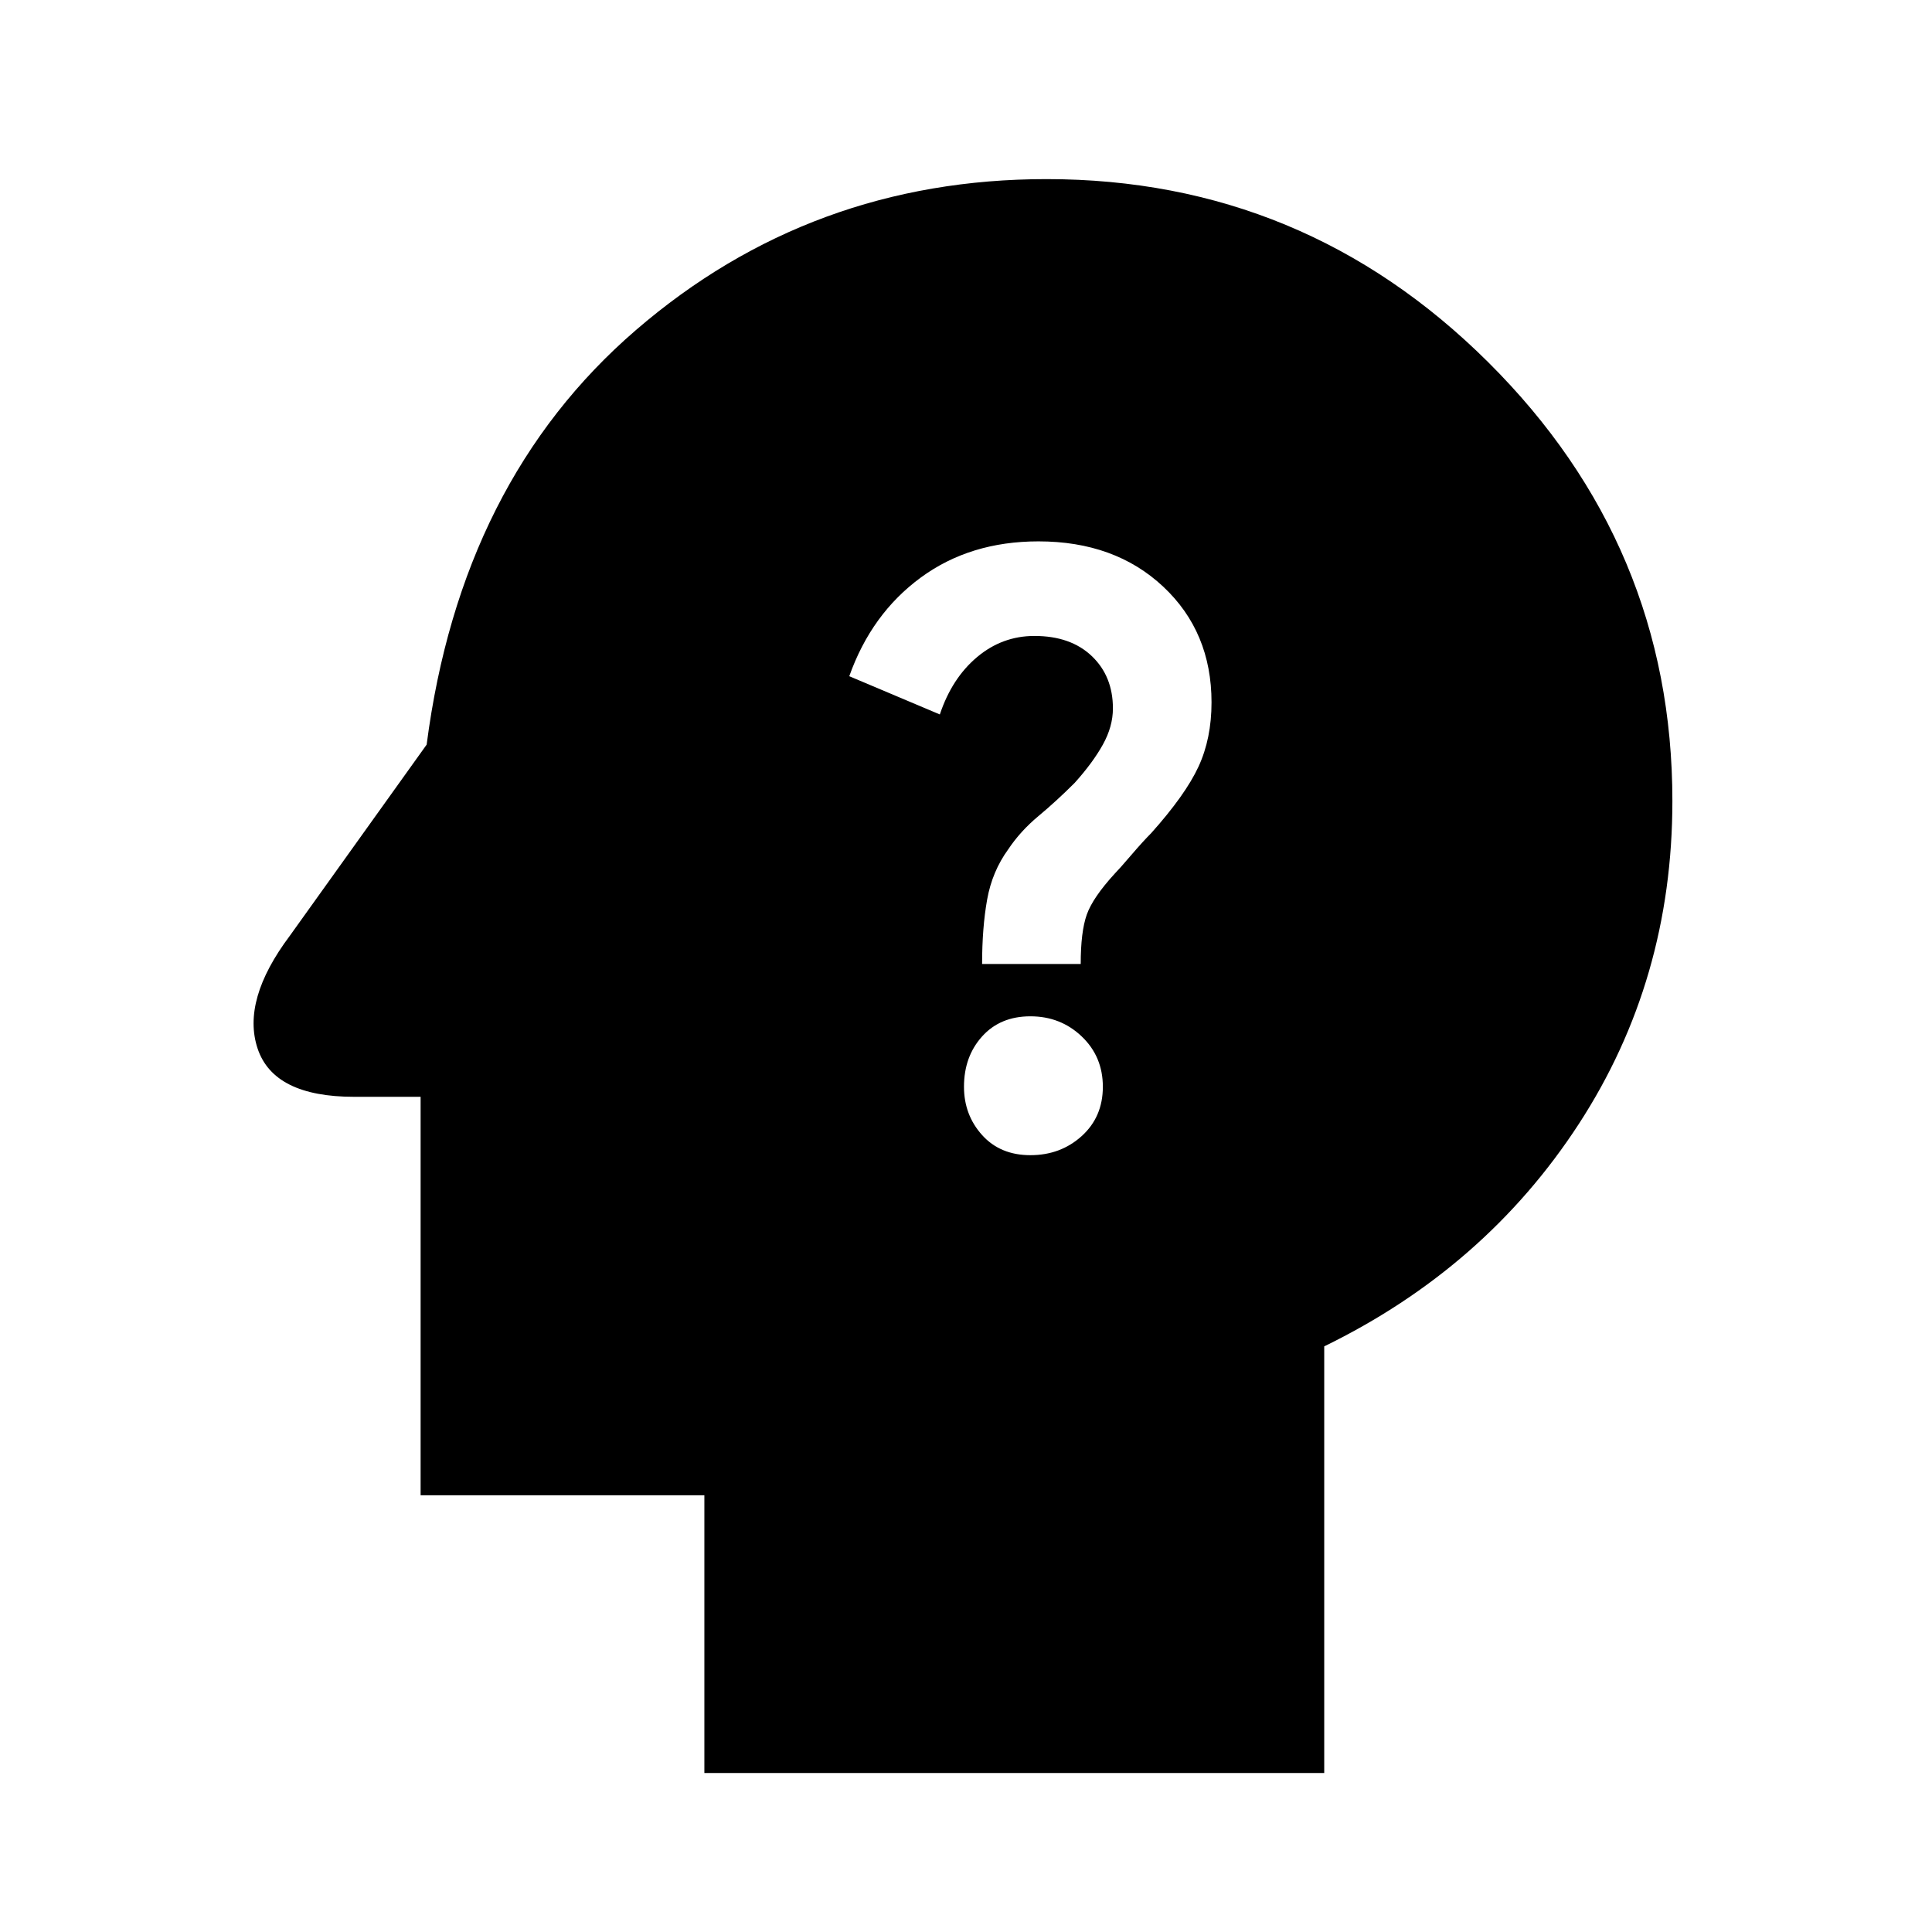 <svg xmlns="http://www.w3.org/2000/svg" height="48" width="48"><path d="M25.6 28.7q.75 0 1.275-.475.525-.475.525-1.225 0-.75-.525-1.25t-1.275-.5q-.75 0-1.2.5-.45.5-.45 1.25 0 .7.45 1.2t1.2.5Zm-1.2-4.75h2.45q0-.8.15-1.225.15-.425.7-1.025.1-.1.4-.45.3-.35.5-.55.85-.95 1.175-1.65.325-.7.325-1.6 0-1.75-1.2-2.875t-3.1-1.125q-1.7 0-2.925.9-1.225.9-1.775 2.45l2.25.95q.3-.9.925-1.425T25.7 15.8q.9 0 1.425.5t.525 1.3q0 .45-.25.9t-.7.95q-.45.45-.9.825-.45.375-.75.825-.4.55-.525 1.25t-.125 1.6Zm-6.9 20.1v-6.9h-7.05v-9.9H8.8q-2 0-2.4-1.2-.4-1.2.8-2.8l3.4-4.75q.85-6.55 5.2-10.3Q20.15 4.45 26 4.45q6.4 0 10.975 4.55 4.575 4.55 4.575 10.9 0 4.45-2.325 8.025T32.9 33.45v10.6Z"/></svg>